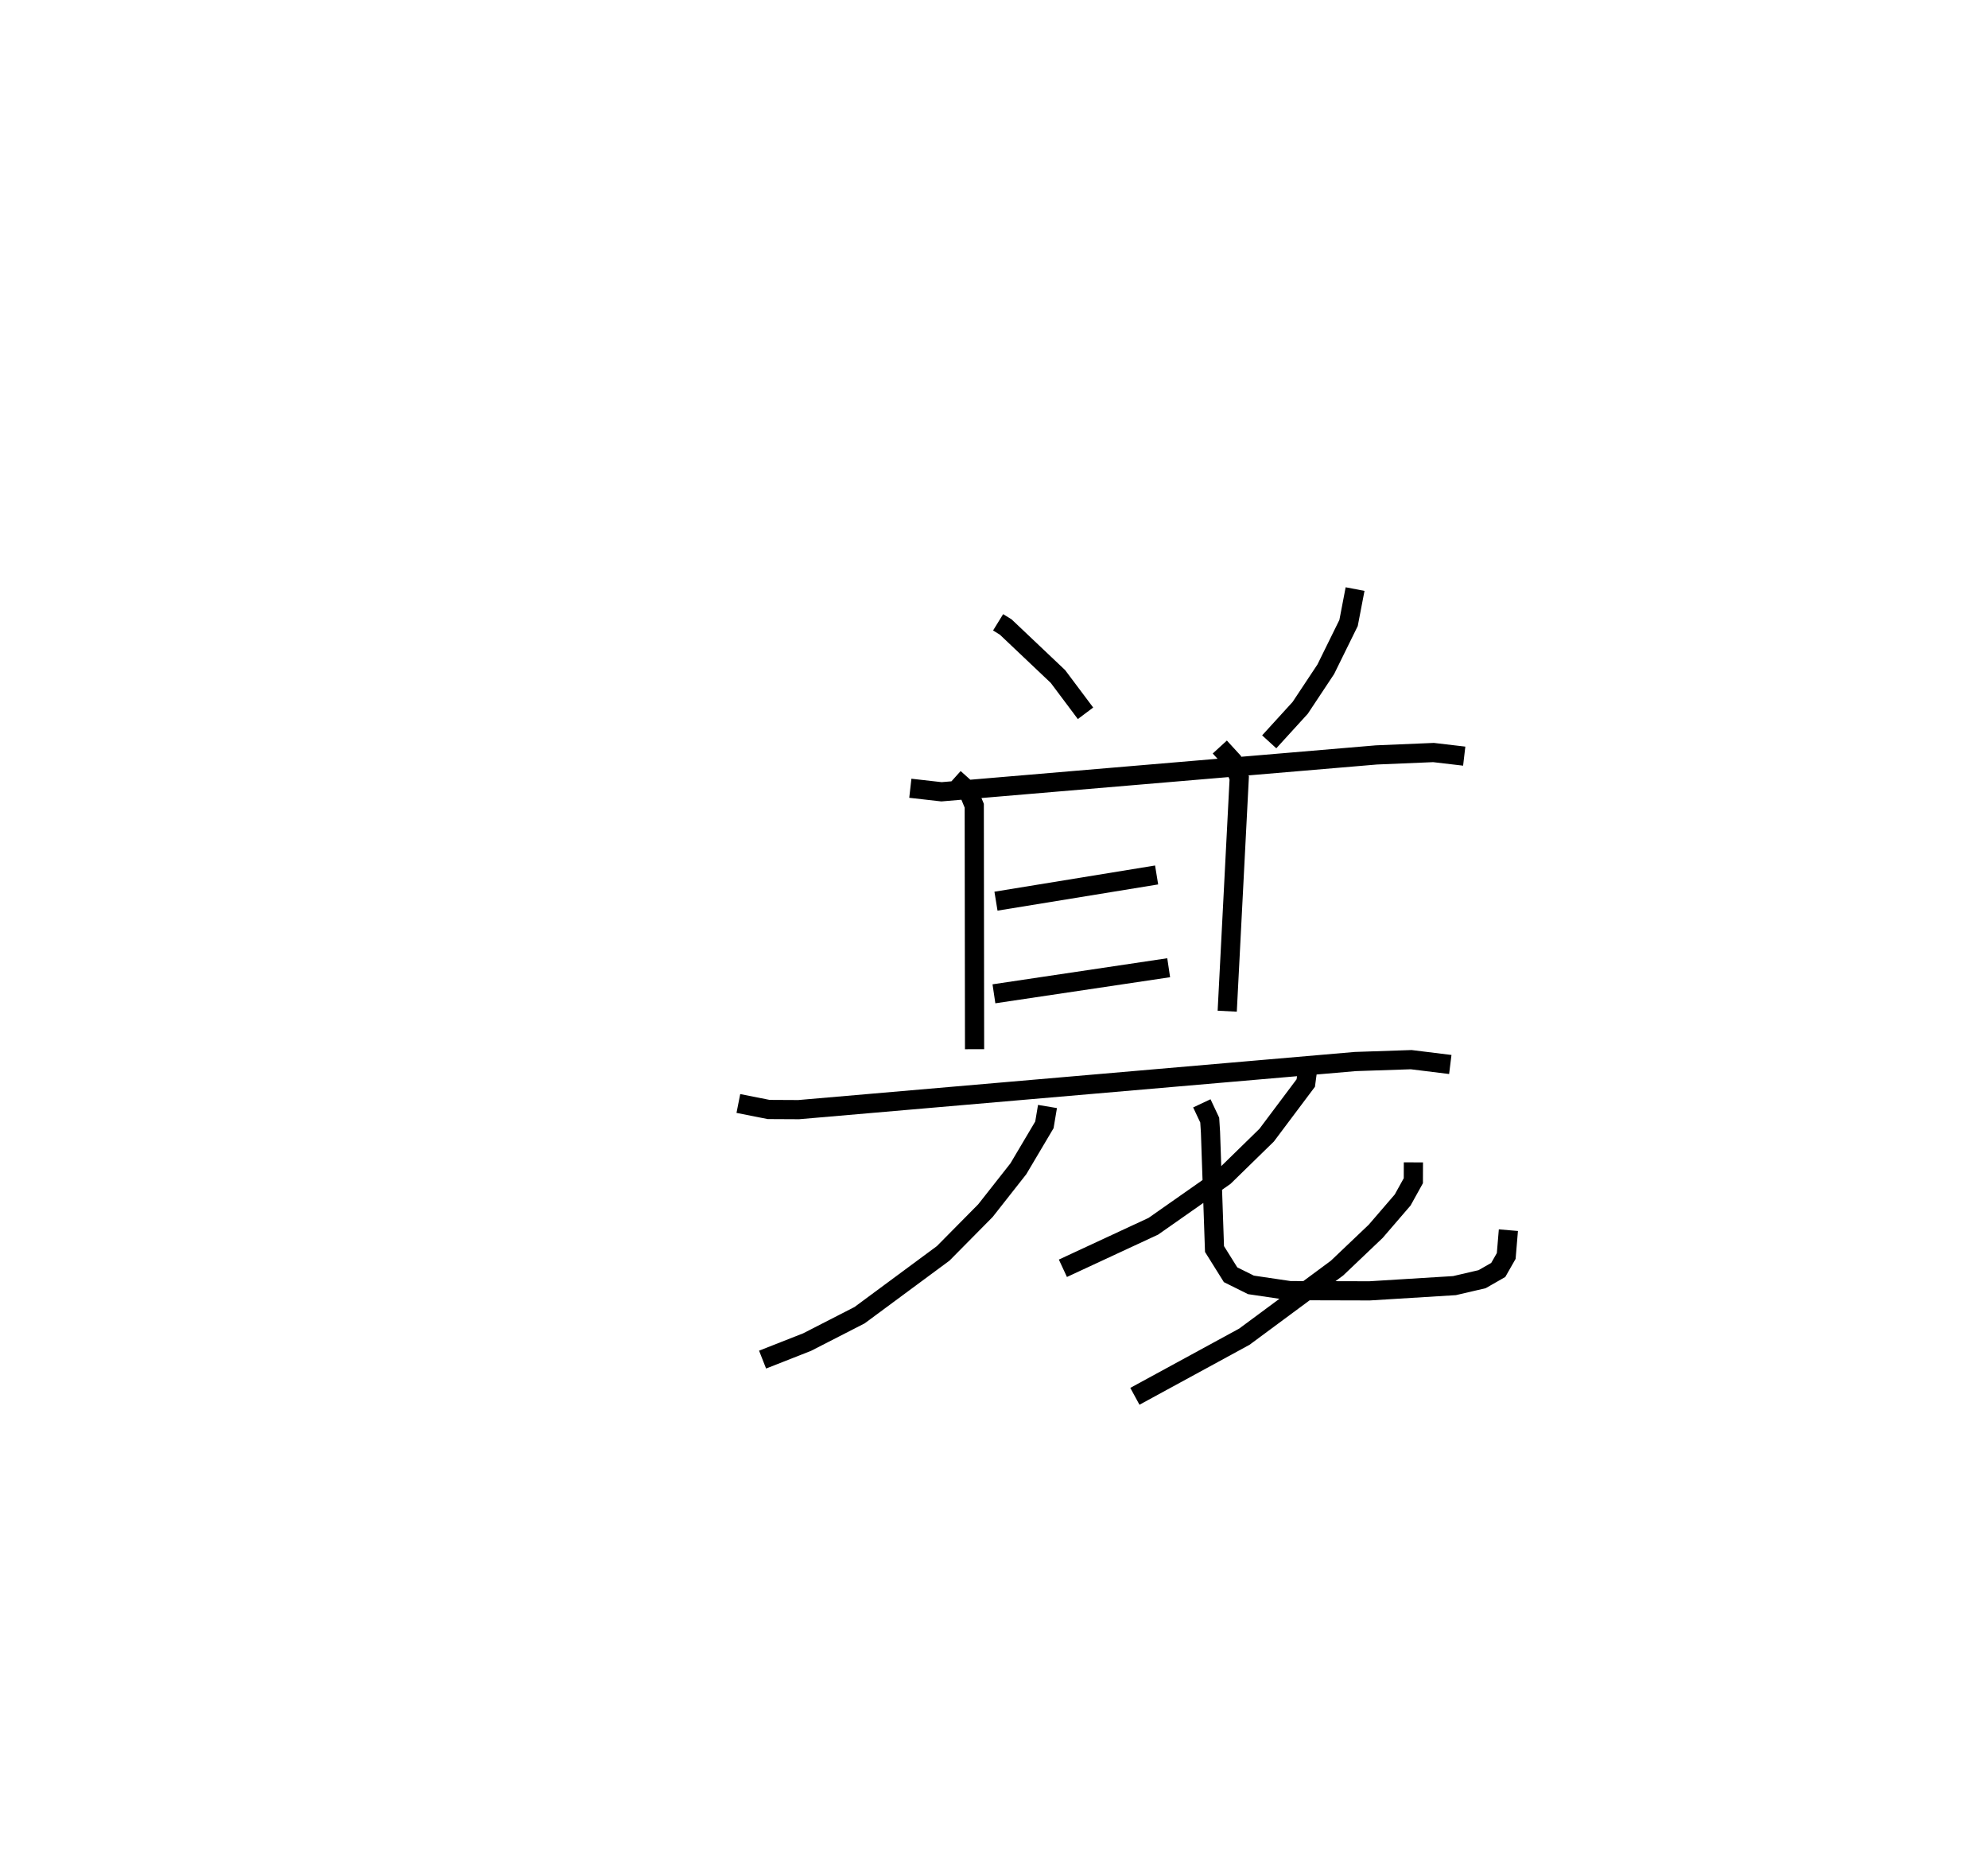 <?xml version="1.0" encoding="utf-8" ?>
<svg baseProfile="full" height="97.772" version="1.1" width="103.618" xmlns="http://www.w3.org/2000/svg" xmlns:ev="http://www.w3.org/2001/xml-events" xmlns:xlink="http://www.w3.org/1999/xlink"><defs /><rect fill="white" height="97.772" width="103.618" x="0" y="0" /><path d="M25,25 m0.0,0.0 m27.023,7.434 l0.396,0.244 2.724,2.581 l1.436,1.917 m14.05,-6.474 l-0.339,1.766 -1.187,2.412 l-1.335,2.013 -1.614,1.77 m-18.706,2.42 l1.625,0.184 22.666,-1.921 l2.978,-0.125 1.601,0.188 m-26.581,1.15 l0.715,0.64 0.328,0.795 l0.016,12.69 m12.782,-15.75 l0.666,0.727 0.347,0.888 l-0.626,12.153 m-12.053,-5.734 l8.373,-1.366 m-8.479,6.194 l9.108,-1.359 m-22.429,7.075 l1.578,0.313 1.566,0.008 l29.009,-2.507 2.916,-0.098 l2.038,0.252 m-20.995,2.189 l-0.161,0.957 -1.359,2.292 l-1.715,2.18 -2.202,2.227 l-4.357,3.221 -2.735,1.402 l-2.321,0.913 m22.895,-13.356 l0.411,0.874 0.04,0.633 l0.209,6.086 0.838,1.341 l1.063,0.528 2.027,0.3 l4.155,0.011 4.425,-0.273 l1.439,-0.335 0.842,-0.481 l0.416,-0.729 0.113,-1.345 m-10.411,-8.788 l-0.15,1.119 -2.039,2.718 l-2.2,2.149 -3.706,2.598 l-4.714,2.19 m18.269,-5.52 l-0.003,0.956 -0.557,1.005 l-1.405,1.632 -2.016,1.918 l-4.831,3.575 -5.705,3.107 " fill="none" stroke="black" stroke-width="1" /></svg>